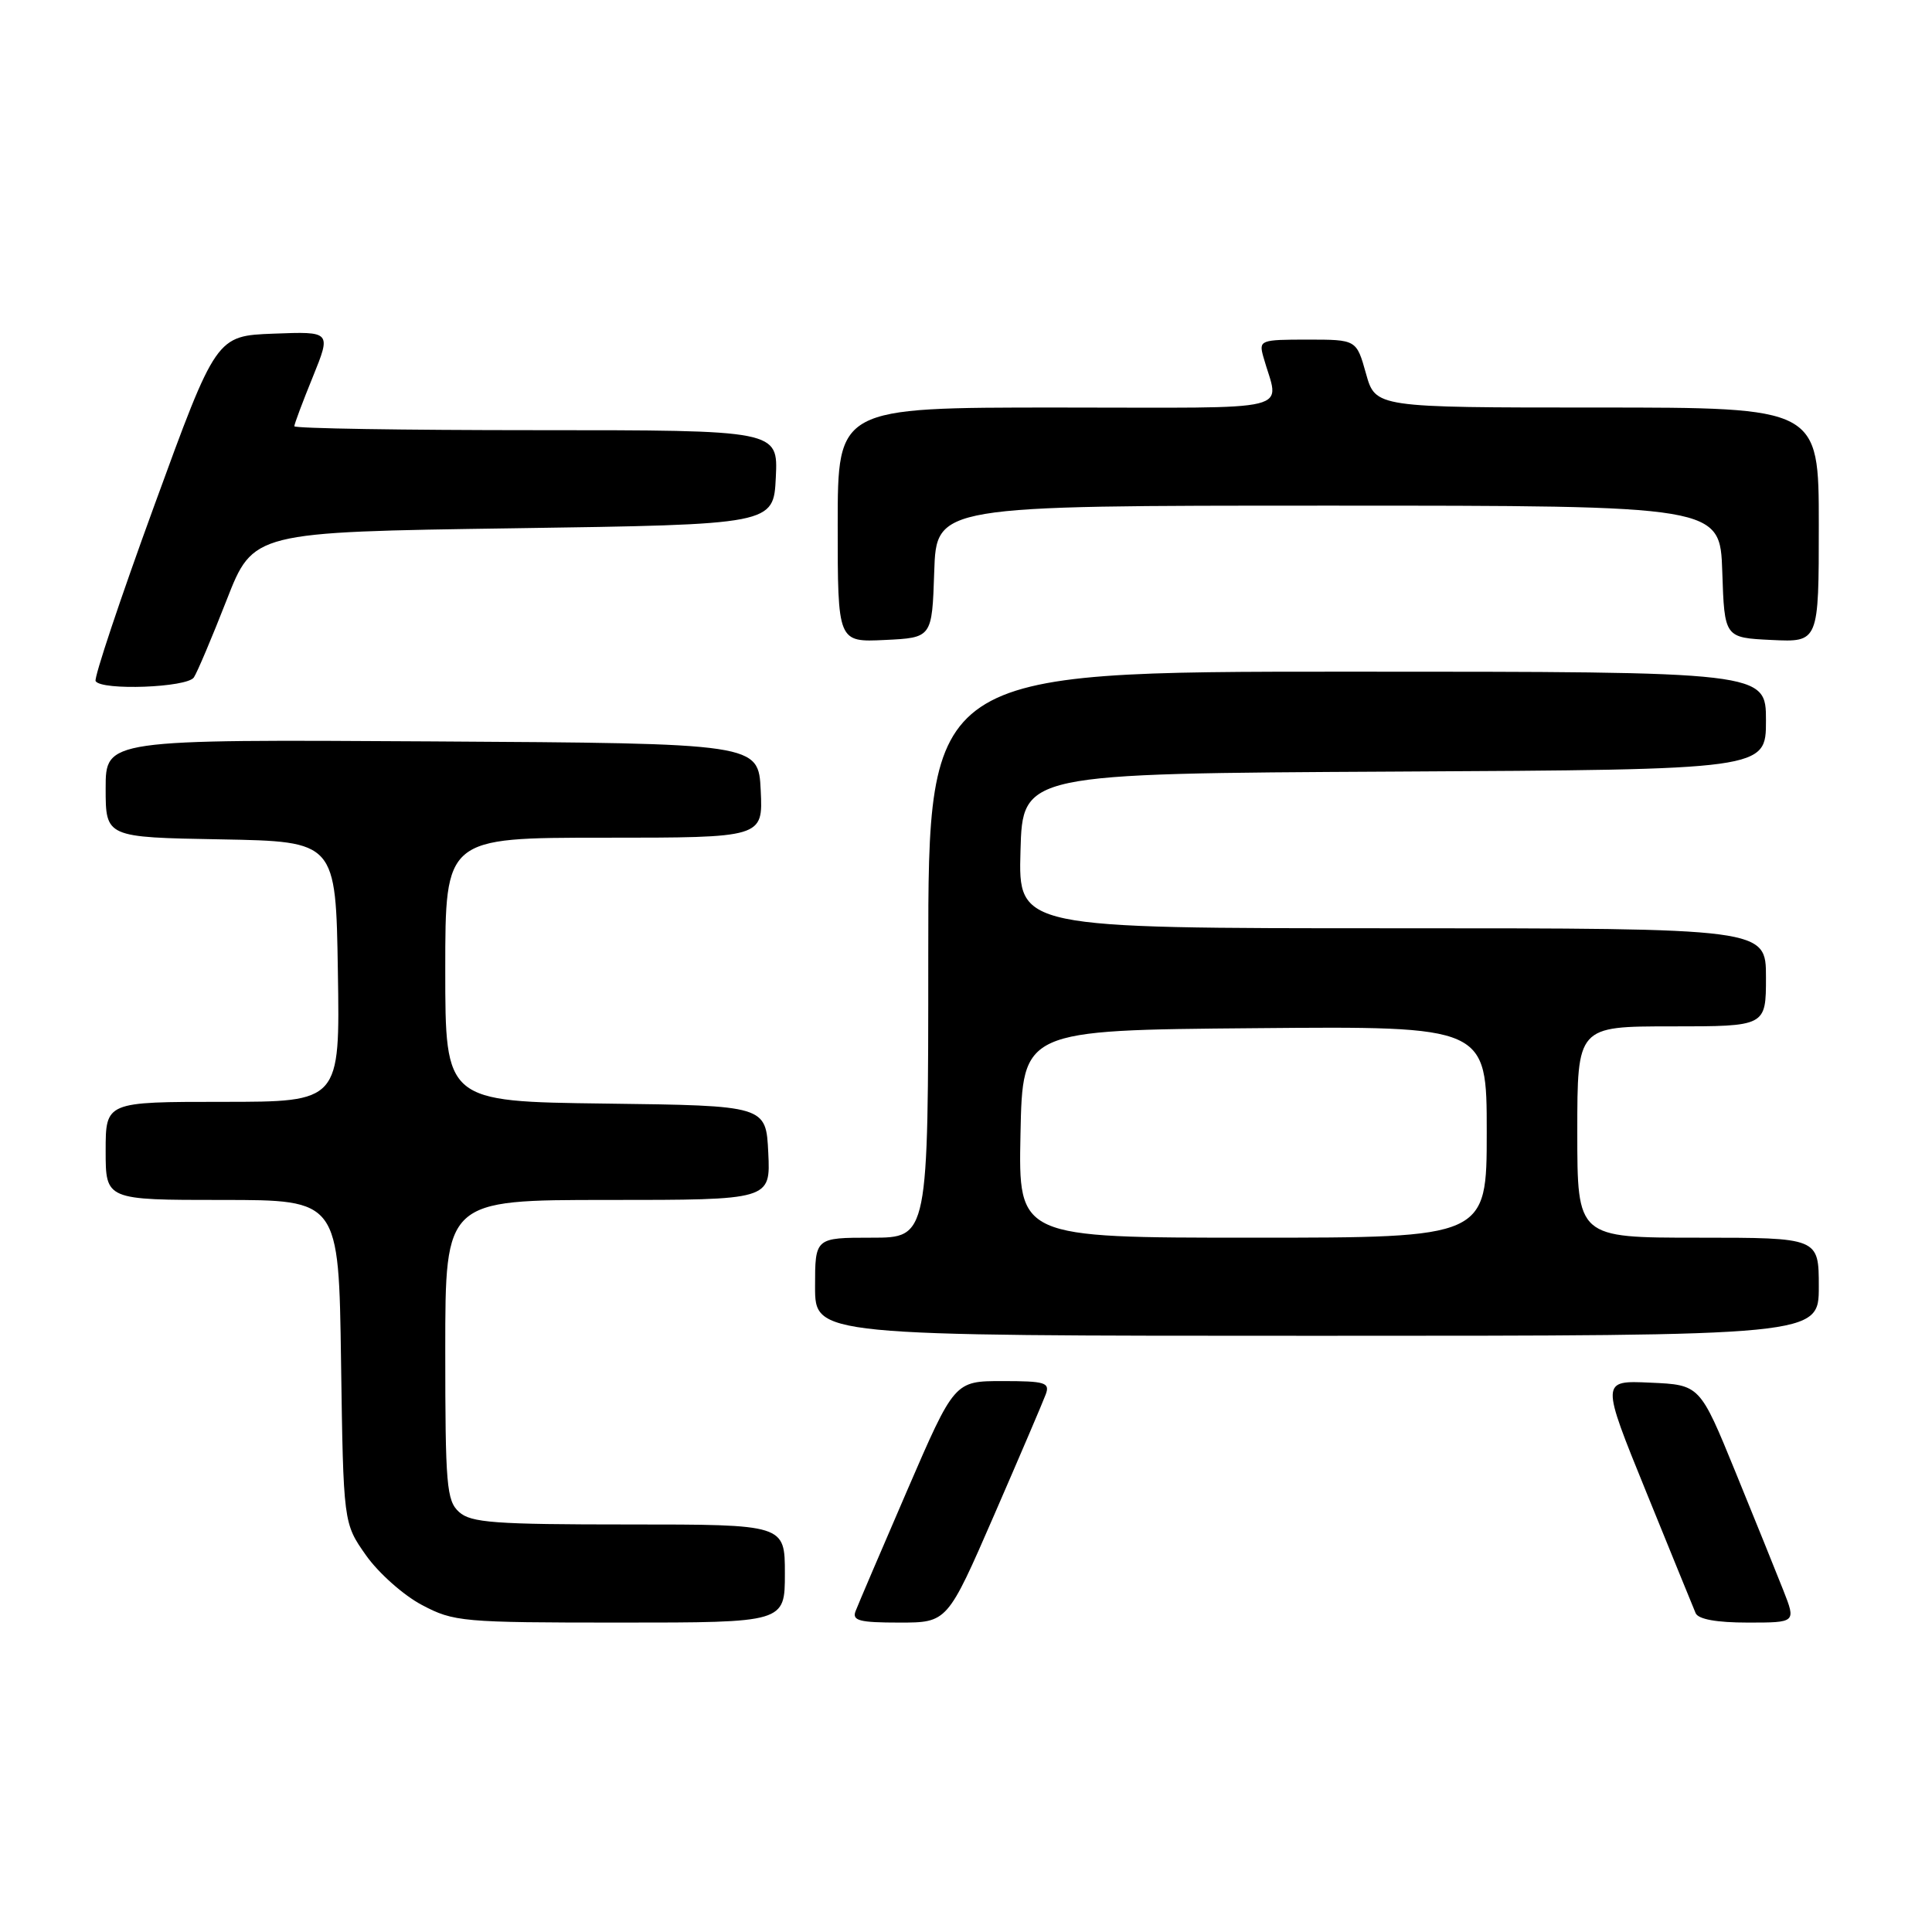 <?xml version="1.0" encoding="UTF-8" standalone="no"?>
<!DOCTYPE svg PUBLIC "-//W3C//DTD SVG 1.1//EN" "http://www.w3.org/Graphics/SVG/1.1/DTD/svg11.dtd" >
<svg xmlns="http://www.w3.org/2000/svg" xmlns:xlink="http://www.w3.org/1999/xlink" version="1.1" viewBox="0 0 256 256">
 <g >
 <path fill="currentColor"
d=" M 104.00 208.50 C 104.00 202.00 104.00 202.00 83.33 202.00 C 65.50 202.00 62.41 201.77 60.83 200.35 C 59.17 198.85 59.00 196.80 59.00 178.85 C 59.00 159.00 59.00 159.00 80.55 159.00 C 102.10 159.00 102.10 159.00 101.80 152.75 C 101.50 146.50 101.50 146.50 80.25 146.23 C 59.00 145.96 59.00 145.96 59.00 128.48 C 59.00 111.00 59.00 111.00 80.05 111.00 C 101.10 111.00 101.10 111.00 100.80 104.75 C 100.50 98.50 100.50 98.50 57.25 98.24 C 14.00 97.98 14.00 97.98 14.00 104.46 C 14.00 110.95 14.00 110.95 29.25 111.22 C 44.50 111.50 44.50 111.50 44.77 128.75 C 45.05 146.00 45.05 146.00 29.52 146.00 C 14.00 146.00 14.00 146.00 14.00 152.50 C 14.00 159.00 14.00 159.00 29.44 159.00 C 44.89 159.00 44.89 159.00 45.19 180.42 C 45.50 201.83 45.50 201.83 48.50 206.09 C 50.15 208.43 53.48 211.39 55.91 212.67 C 60.13 214.90 61.22 215.00 82.16 215.00 C 104.00 215.00 104.00 215.00 104.00 208.50 Z  M 131.73 200.75 C 135.14 192.91 138.22 185.71 138.57 184.75 C 139.14 183.20 138.49 183.00 132.84 183.00 C 126.47 183.00 126.47 183.00 120.21 197.48 C 116.77 205.44 113.69 212.64 113.37 213.48 C 112.88 214.74 113.86 215.00 119.16 215.00 C 125.53 215.00 125.53 215.00 131.73 200.75 Z  M 236.31 210.75 C 235.39 208.41 232.52 201.32 229.94 195.00 C 225.24 183.50 225.24 183.50 218.68 183.21 C 212.12 182.91 212.12 182.91 218.14 197.71 C 221.44 205.84 224.39 213.06 224.68 213.75 C 225.03 214.56 227.44 215.00 231.60 215.00 C 237.98 215.00 237.98 215.00 236.31 210.75 Z  M 241.00 170.50 C 241.00 164.00 241.00 164.00 225.00 164.00 C 209.00 164.00 209.00 164.00 209.00 150.00 C 209.00 136.00 209.00 136.00 221.50 136.00 C 234.00 136.00 234.00 136.00 234.00 129.50 C 234.00 123.00 234.00 123.00 184.47 123.00 C 134.93 123.00 134.93 123.00 135.22 112.75 C 135.50 102.50 135.50 102.50 184.75 102.24 C 234.00 101.98 234.00 101.98 234.00 95.49 C 234.00 89.00 234.00 89.00 178.50 89.00 C 123.00 89.00 123.00 89.00 123.00 126.50 C 123.00 164.00 123.00 164.00 115.50 164.00 C 108.00 164.00 108.00 164.00 108.00 170.50 C 108.00 177.00 108.00 177.00 174.50 177.00 C 241.00 177.00 241.00 177.00 241.00 170.50 Z  M 25.69 89.76 C 26.14 89.08 28.09 84.47 30.03 79.51 C 33.55 70.50 33.55 70.50 68.03 70.00 C 102.50 69.50 102.50 69.50 102.80 63.25 C 103.10 57.00 103.10 57.00 71.05 57.00 C 53.42 57.00 39.00 56.77 39.00 56.48 C 39.00 56.19 40.10 53.25 41.45 49.94 C 43.89 43.92 43.89 43.92 36.27 44.21 C 28.65 44.50 28.65 44.50 20.44 67.00 C 15.92 79.38 12.43 89.84 12.67 90.25 C 13.44 91.53 24.81 91.11 25.69 89.76 Z  M 123.79 75.75 C 124.08 67.00 124.08 67.00 176.00 67.00 C 227.92 67.00 227.92 67.00 228.21 75.75 C 228.50 84.50 228.50 84.50 234.75 84.80 C 241.00 85.10 241.00 85.10 241.00 69.55 C 241.00 54.00 241.00 54.00 211.63 54.00 C 182.26 54.00 182.26 54.00 181.00 49.50 C 179.74 45.00 179.74 45.00 173.25 45.00 C 167.01 45.00 166.79 45.08 167.39 47.25 C 169.48 54.78 172.64 54.00 140.11 54.00 C 111.00 54.00 111.00 54.00 111.00 69.55 C 111.00 85.10 111.00 85.10 117.25 84.80 C 123.50 84.50 123.50 84.50 123.79 75.75 Z  M 135.22 150.25 C 135.50 136.50 135.50 136.50 166.25 136.24 C 197.00 135.97 197.00 135.97 197.00 149.99 C 197.00 164.00 197.00 164.00 165.97 164.00 C 134.94 164.00 134.94 164.00 135.22 150.25 Z "/>
</g>
</svg>